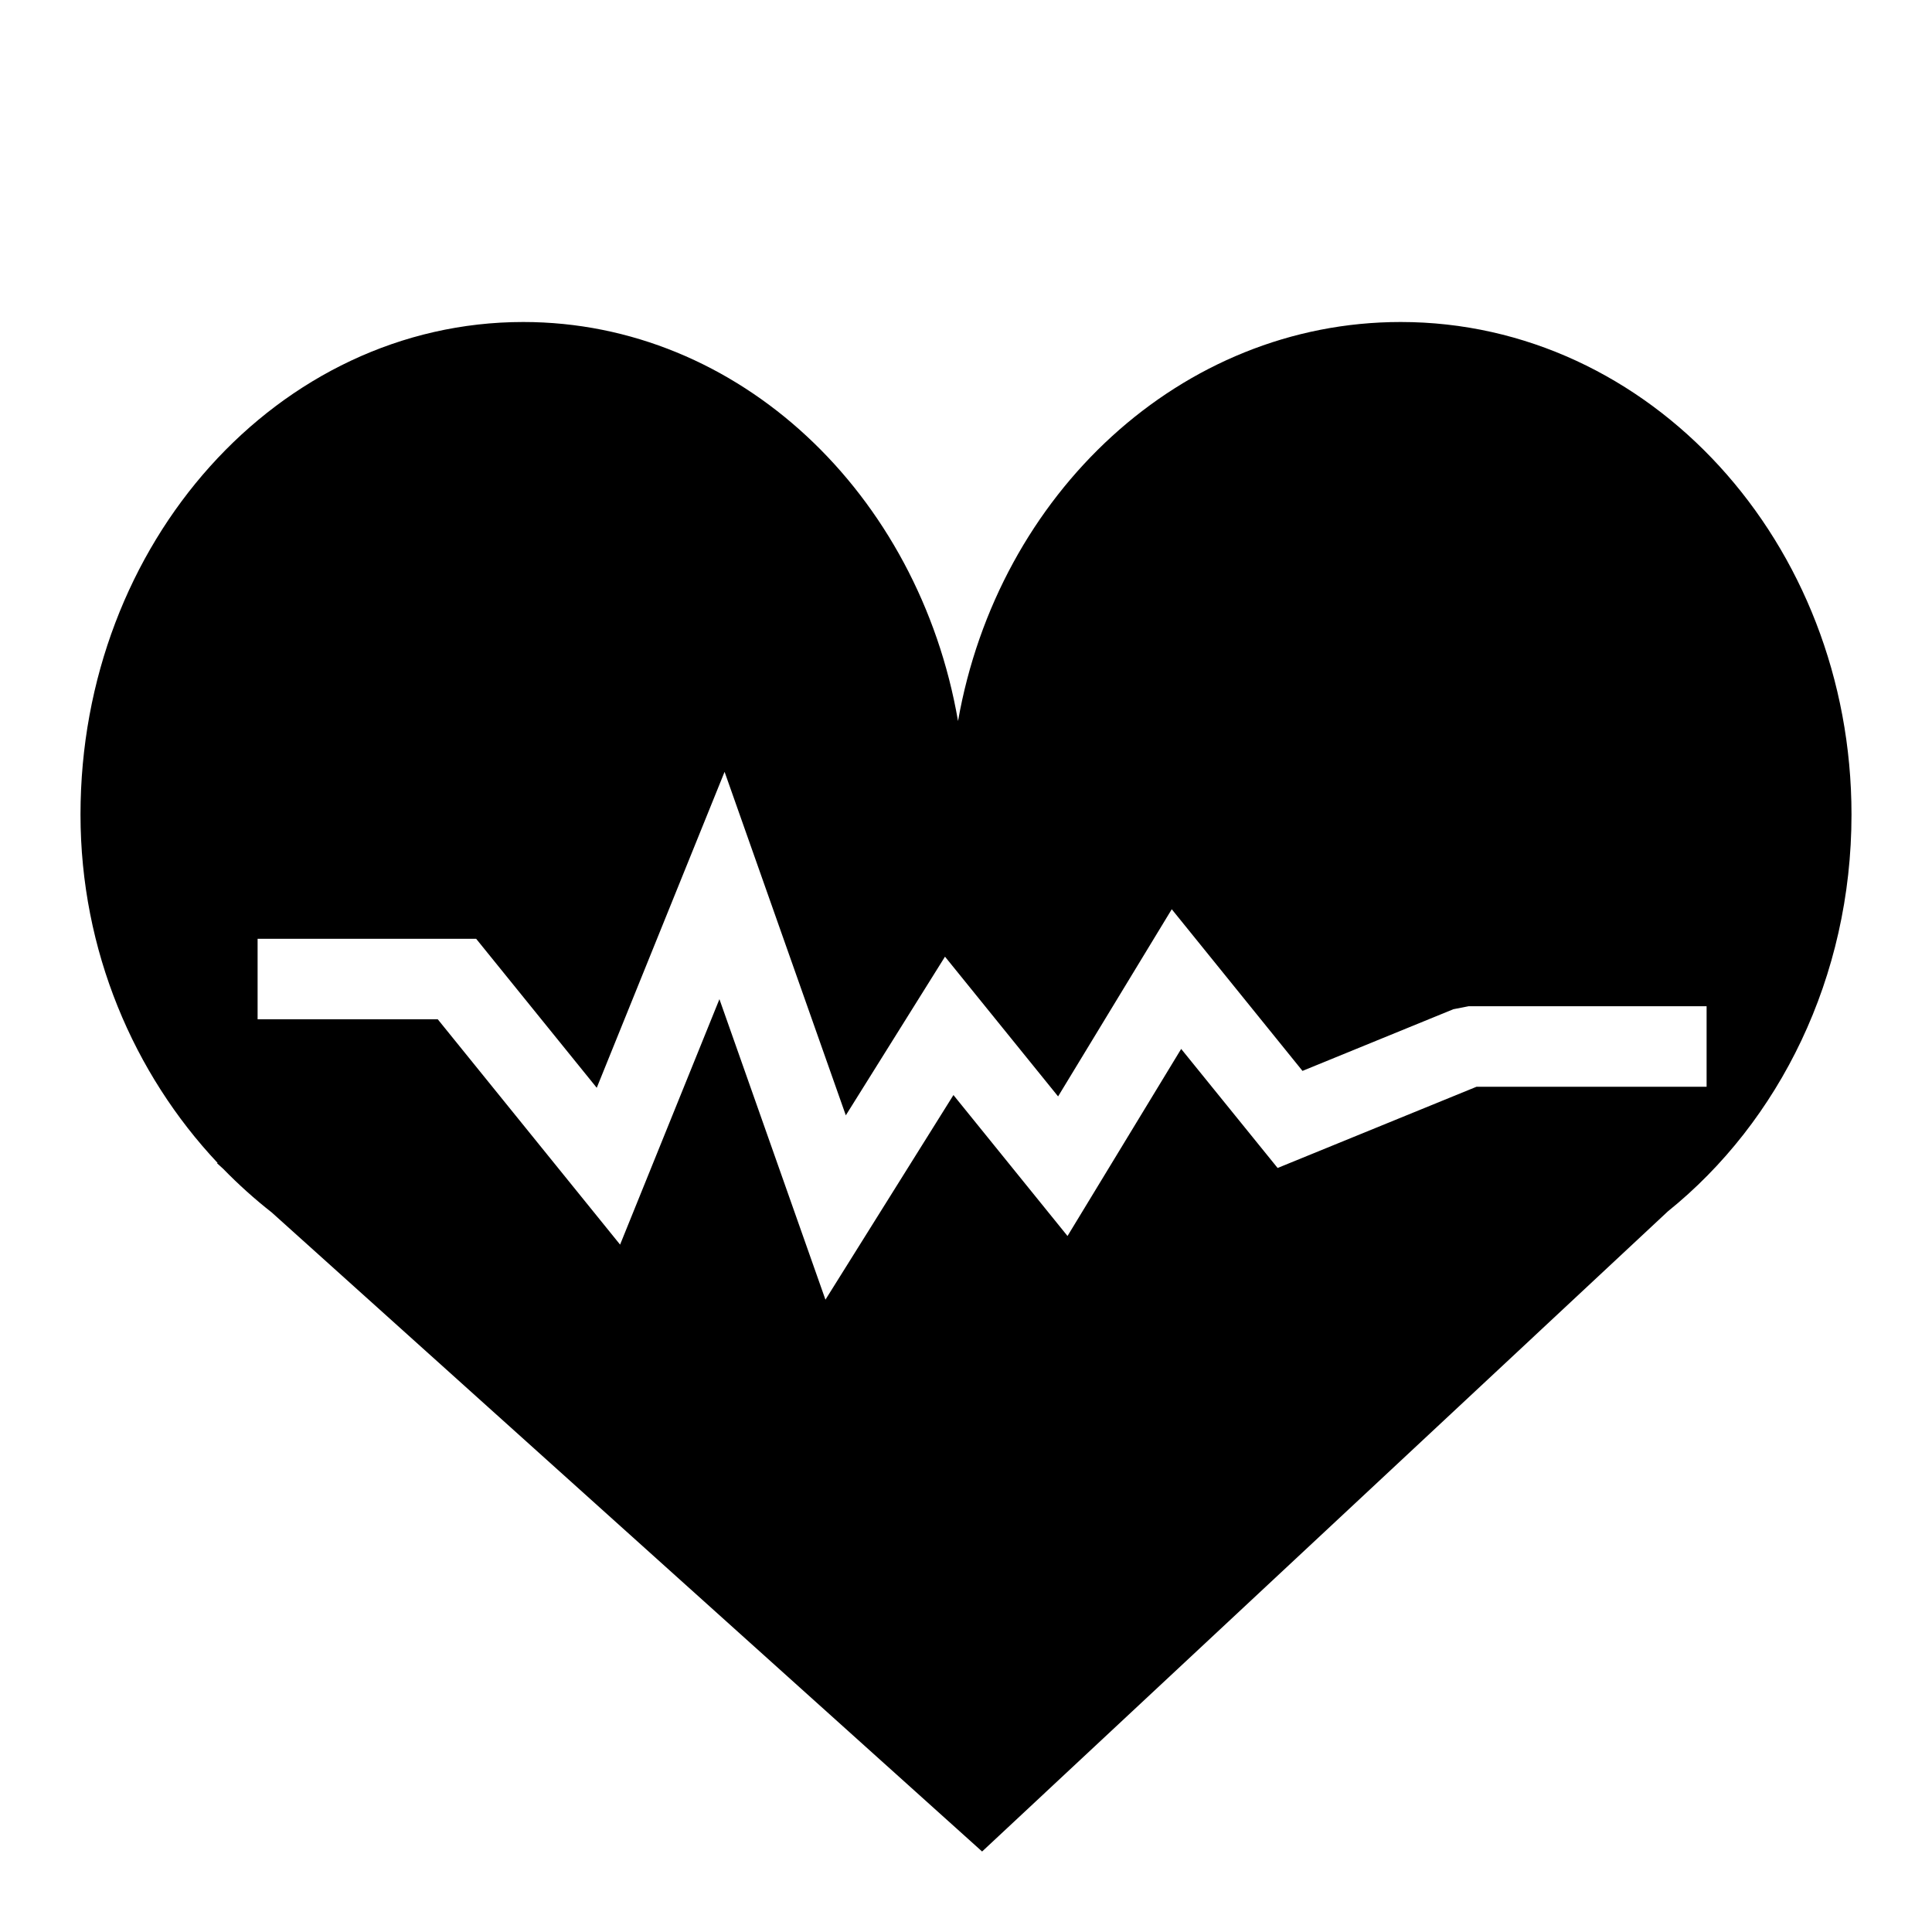 <?xml version="1.0" encoding="UTF-8"?>
<svg width="24px" height="24px" viewBox="0 0 24 24" version="1.1" xmlns="http://www.w3.org/2000/svg" xmlns:xlink="http://www.w3.org/1999/xlink">
    <!-- Generator: Sketch 54.1 (76490) - https://sketchapp.com -->
    <title>asset_health_management c</title>
    <desc>Created with Sketch.</desc>
    <g id="asset_health_management-c" stroke="none" stroke-width="1" fill="none" fill-rule="evenodd">
        <path d="M11.901,8.957 C12.398,6.133 14.671,4 17.4,4 C20.493,4 23,6.74 23,10.119 C23,12.141 22.102,13.934 20.719,15.048 L12.2,23 L3.375,15.061 C3.163,14.895 2.962,14.714 2.772,14.519 L2.696,14.45 L2.703,14.446 C1.662,13.339 1,11.809 1,10.119 C1,6.74 3.462,4 6.5,4 C9.18,4 11.413,6.133 11.901,8.957 Z M7.703,15.461 L8.937,12.412 L10.254,16.145 L11.844,13.603 L13.261,15.354 L14.673,13.03 L15.871,14.509 L18.342,13.5 L21.2,13.5 L21.2,12.5 L18.243,12.5 L18.054,12.537 L16.18,13.303 L14.556,11.295 L13.144,13.62 L11.739,11.884 L10.507,13.855 L9.001,9.588 L7.413,13.513 L5.915,11.662 L3.2,11.662 L3.2,12.662 L5.438,12.662 L7.703,15.461 Z" id="Combined-Shape" fill="#000000"></path>
    </g>
</svg>